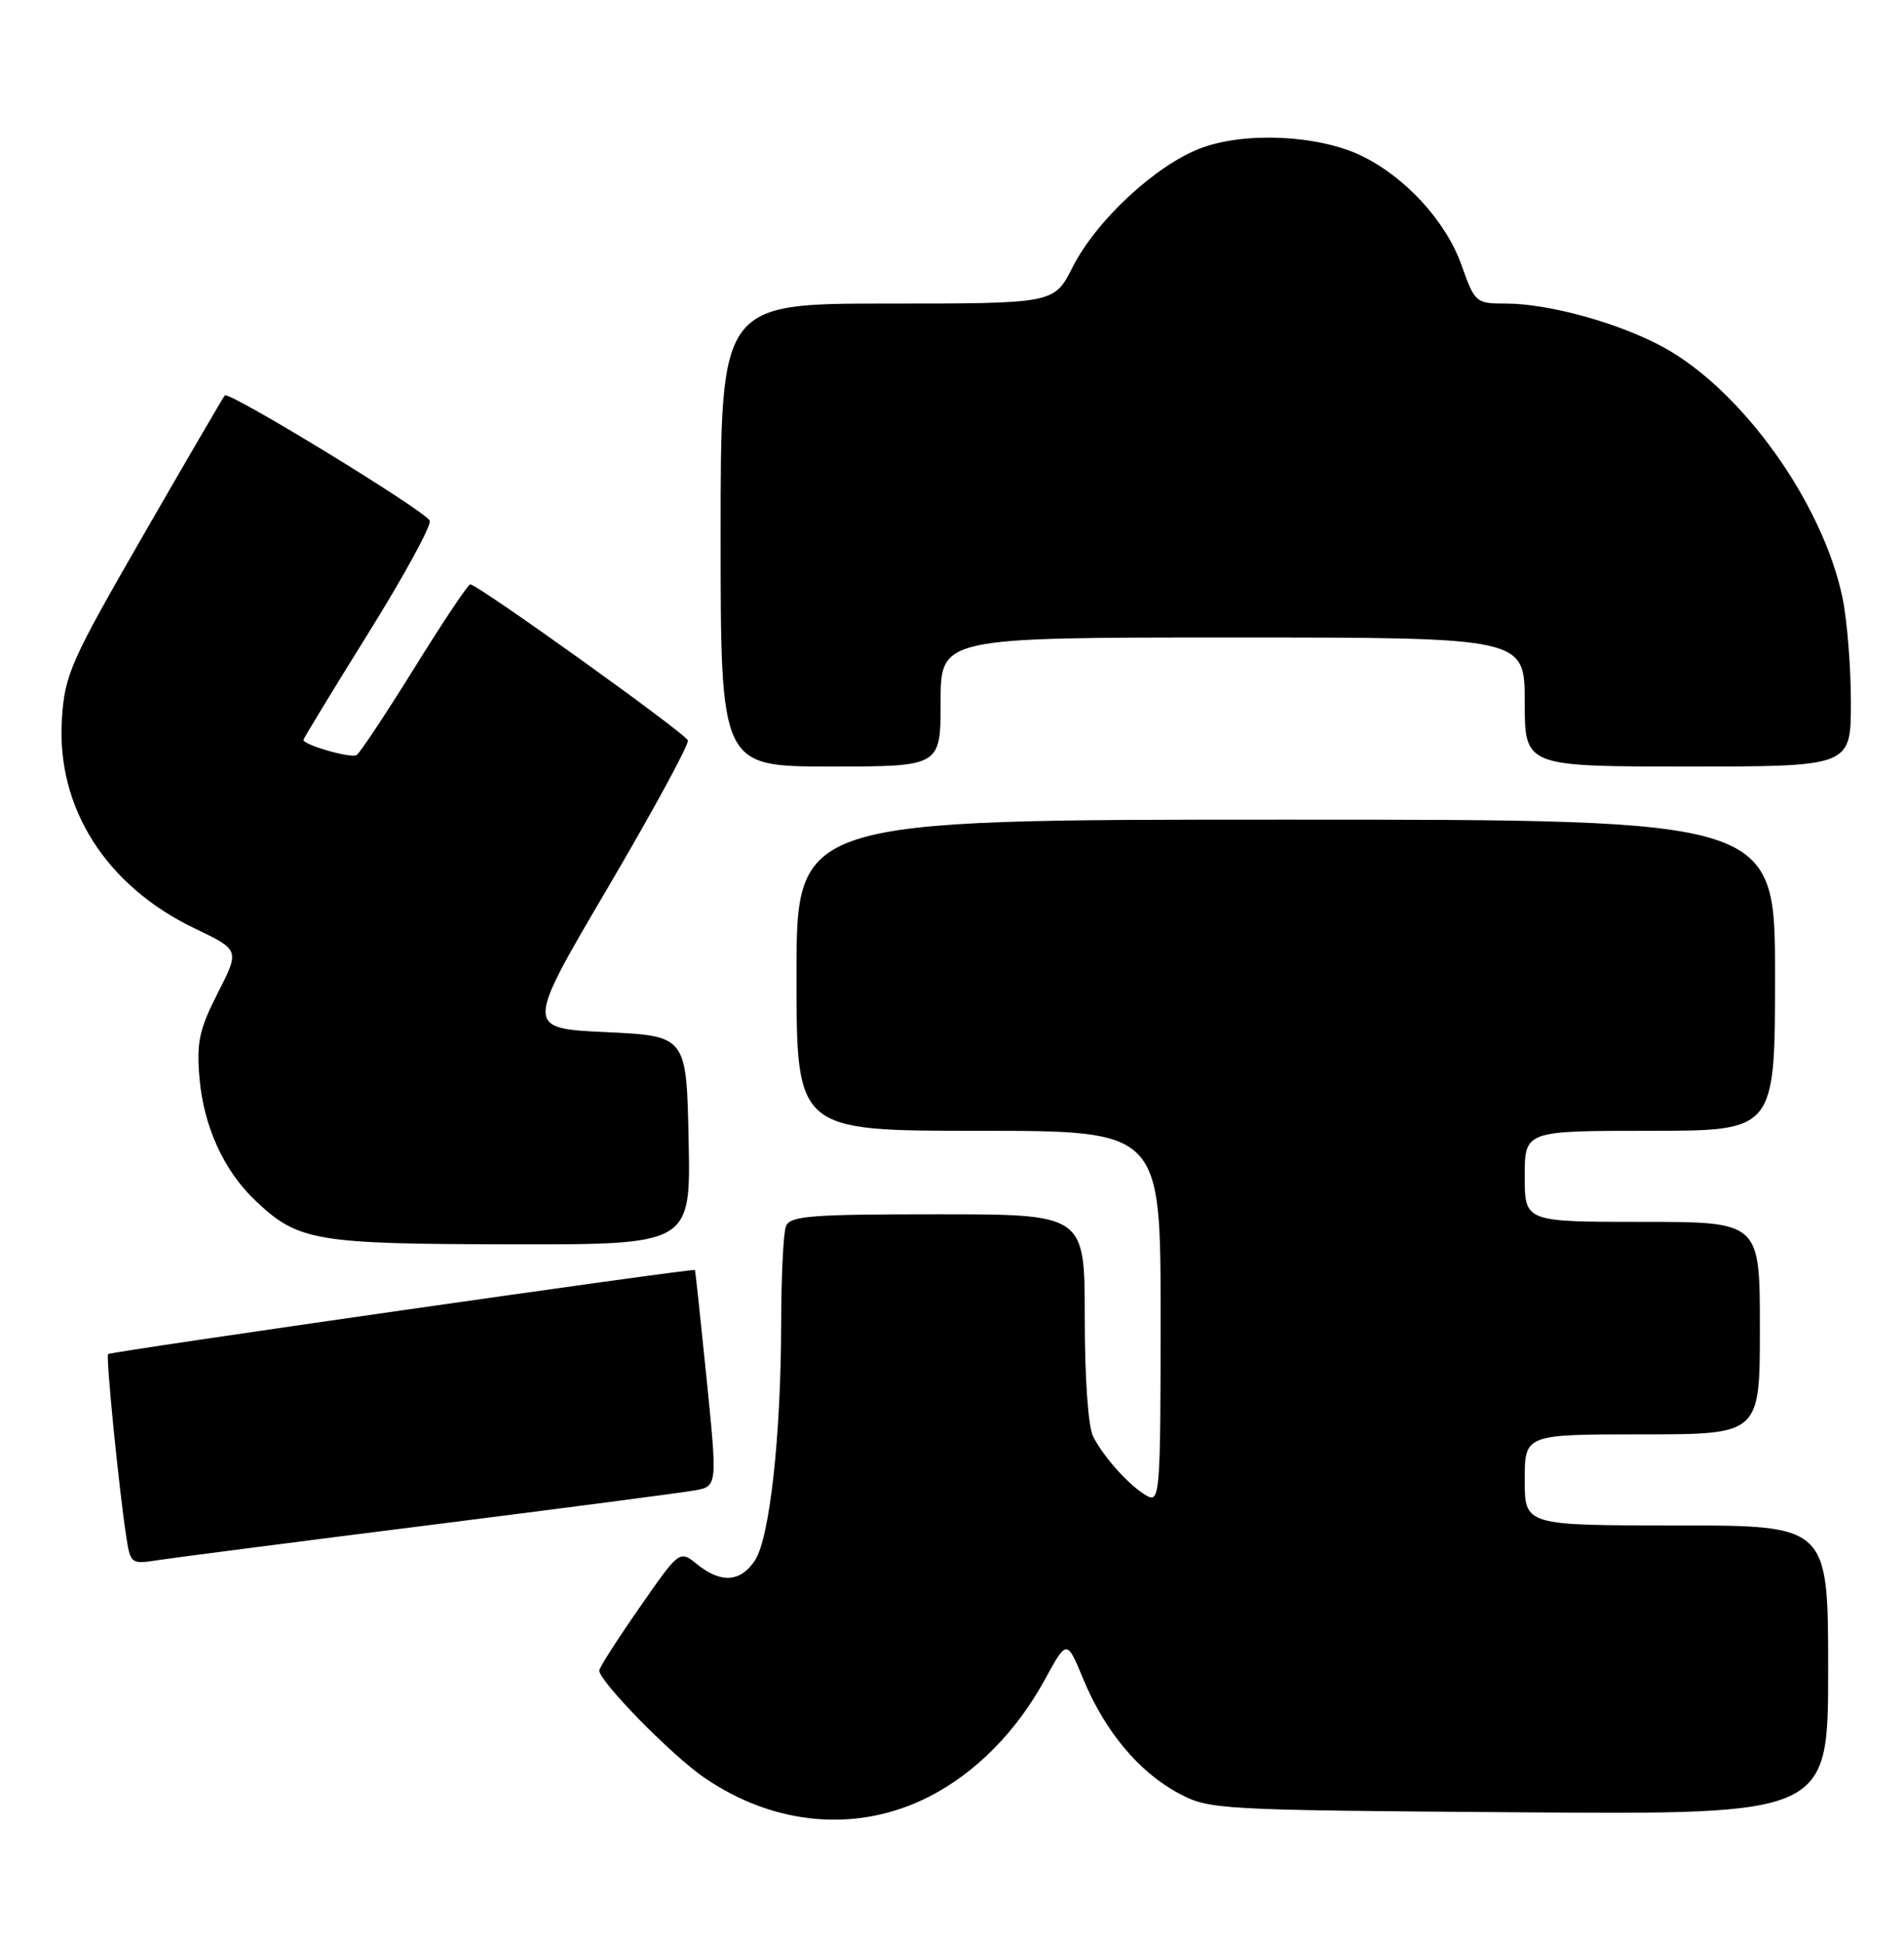 <?xml version="1.0" encoding="UTF-8" standalone="no"?>
<!DOCTYPE svg PUBLIC "-//W3C//DTD SVG 1.1//EN" "http://www.w3.org/Graphics/SVG/1.1/DTD/svg11.dtd" >
<svg xmlns="http://www.w3.org/2000/svg" xmlns:xlink="http://www.w3.org/1999/xlink" version="1.1" viewBox="0 0 251 256">
 <g >
 <path fill="currentColor"
d=" M 122.52 236.72 C 128.65 233.58 134.00 228.16 137.77 221.26 C 140.64 216.01 140.64 216.01 142.82 221.28 C 145.65 228.11 150.15 233.50 155.35 236.28 C 159.41 238.45 160.35 238.51 200.25 238.80 C 241.00 239.10 241.00 239.10 241.00 220.05 C 241.00 201.00 241.00 201.00 221.00 201.00 C 201.00 201.00 201.00 201.00 201.00 195.00 C 201.00 189.00 201.00 189.00 216.50 189.00 C 232.00 189.00 232.00 189.00 232.00 175.00 C 232.00 161.00 232.00 161.00 216.50 161.00 C 201.00 161.00 201.00 161.00 201.00 155.00 C 201.00 149.00 201.00 149.00 217.50 149.00 C 234.00 149.00 234.00 149.00 234.00 128.50 C 234.00 108.00 234.00 108.00 169.50 108.00 C 105.00 108.00 105.00 108.00 105.00 128.50 C 105.00 149.00 105.00 149.00 129.00 149.00 C 153.00 149.00 153.00 149.00 153.00 173.54 C 153.00 196.59 152.89 198.01 151.25 197.13 C 149.03 195.93 145.59 192.15 144.12 189.32 C 143.45 188.01 143.00 181.65 143.00 173.57 C 143.00 160.00 143.00 160.00 123.61 160.00 C 106.85 160.00 104.13 160.21 103.61 161.58 C 103.27 162.45 102.99 168.19 102.98 174.33 C 102.96 189.16 101.47 202.63 99.53 205.60 C 97.64 208.48 95.04 208.66 91.90 206.12 C 89.58 204.24 89.58 204.24 84.29 211.85 C 81.38 216.03 79.00 219.75 79.00 220.12 C 79.00 221.54 88.49 231.24 92.78 234.19 C 102.10 240.61 113.09 241.54 122.52 236.72 Z  M 56.50 200.97 C 74.10 198.75 89.87 196.69 91.54 196.39 C 94.58 195.86 94.58 195.86 93.15 181.68 C 92.36 173.88 91.67 167.43 91.61 167.34 C 91.44 167.08 14.57 178.09 14.25 178.42 C 13.94 178.73 15.65 195.91 16.62 202.32 C 17.19 206.08 17.26 206.13 20.85 205.57 C 22.86 205.26 38.90 203.19 56.50 200.97 Z  M 90.78 150.25 C 90.50 136.50 90.50 136.50 79.87 136.00 C 69.23 135.50 69.23 135.50 80.11 117.00 C 86.09 106.83 90.85 98.08 90.68 97.56 C 90.38 96.63 62.99 77.01 61.99 77.00 C 61.70 77.00 58.39 81.95 54.63 88.01 C 50.87 94.06 47.44 99.23 47.01 99.49 C 46.27 99.95 40.00 98.16 40.00 97.49 C 40.00 97.32 43.85 91.00 48.55 83.44 C 53.26 75.89 56.90 69.22 56.65 68.61 C 56.13 67.35 30.15 51.48 29.63 52.10 C 29.44 52.32 24.62 60.58 18.92 70.47 C 9.27 87.22 8.54 88.86 8.16 94.76 C 7.42 106.44 13.98 116.76 25.74 122.37 C 31.60 125.18 31.60 125.18 28.71 130.84 C 26.26 135.65 25.89 137.34 26.30 142.07 C 26.84 148.41 29.51 154.26 33.66 158.19 C 39.30 163.54 41.48 163.92 67.28 163.96 C 91.06 164.00 91.06 164.00 90.78 150.25 Z  M 124.00 92.50 C 124.00 84.00 124.00 84.00 162.50 84.00 C 201.00 84.00 201.00 84.00 201.00 92.50 C 201.00 101.00 201.00 101.00 222.50 101.00 C 244.00 101.00 244.00 101.00 244.00 92.55 C 244.00 87.90 243.50 81.71 242.90 78.80 C 240.29 66.27 229.65 51.39 219.24 45.73 C 213.43 42.56 204.16 40.00 198.52 40.00 C 194.56 40.00 194.43 39.89 192.67 34.94 C 190.62 29.16 185.27 23.32 179.47 20.52 C 173.76 17.77 164.05 17.33 158.23 19.55 C 152.30 21.82 144.51 29.06 141.38 35.23 C 138.97 40.00 138.97 40.00 116.98 40.00 C 95.00 40.00 95.00 40.00 95.00 70.50 C 95.00 101.00 95.00 101.00 109.50 101.00 C 124.00 101.00 124.00 101.00 124.00 92.50 Z "/>
</g>
</svg>